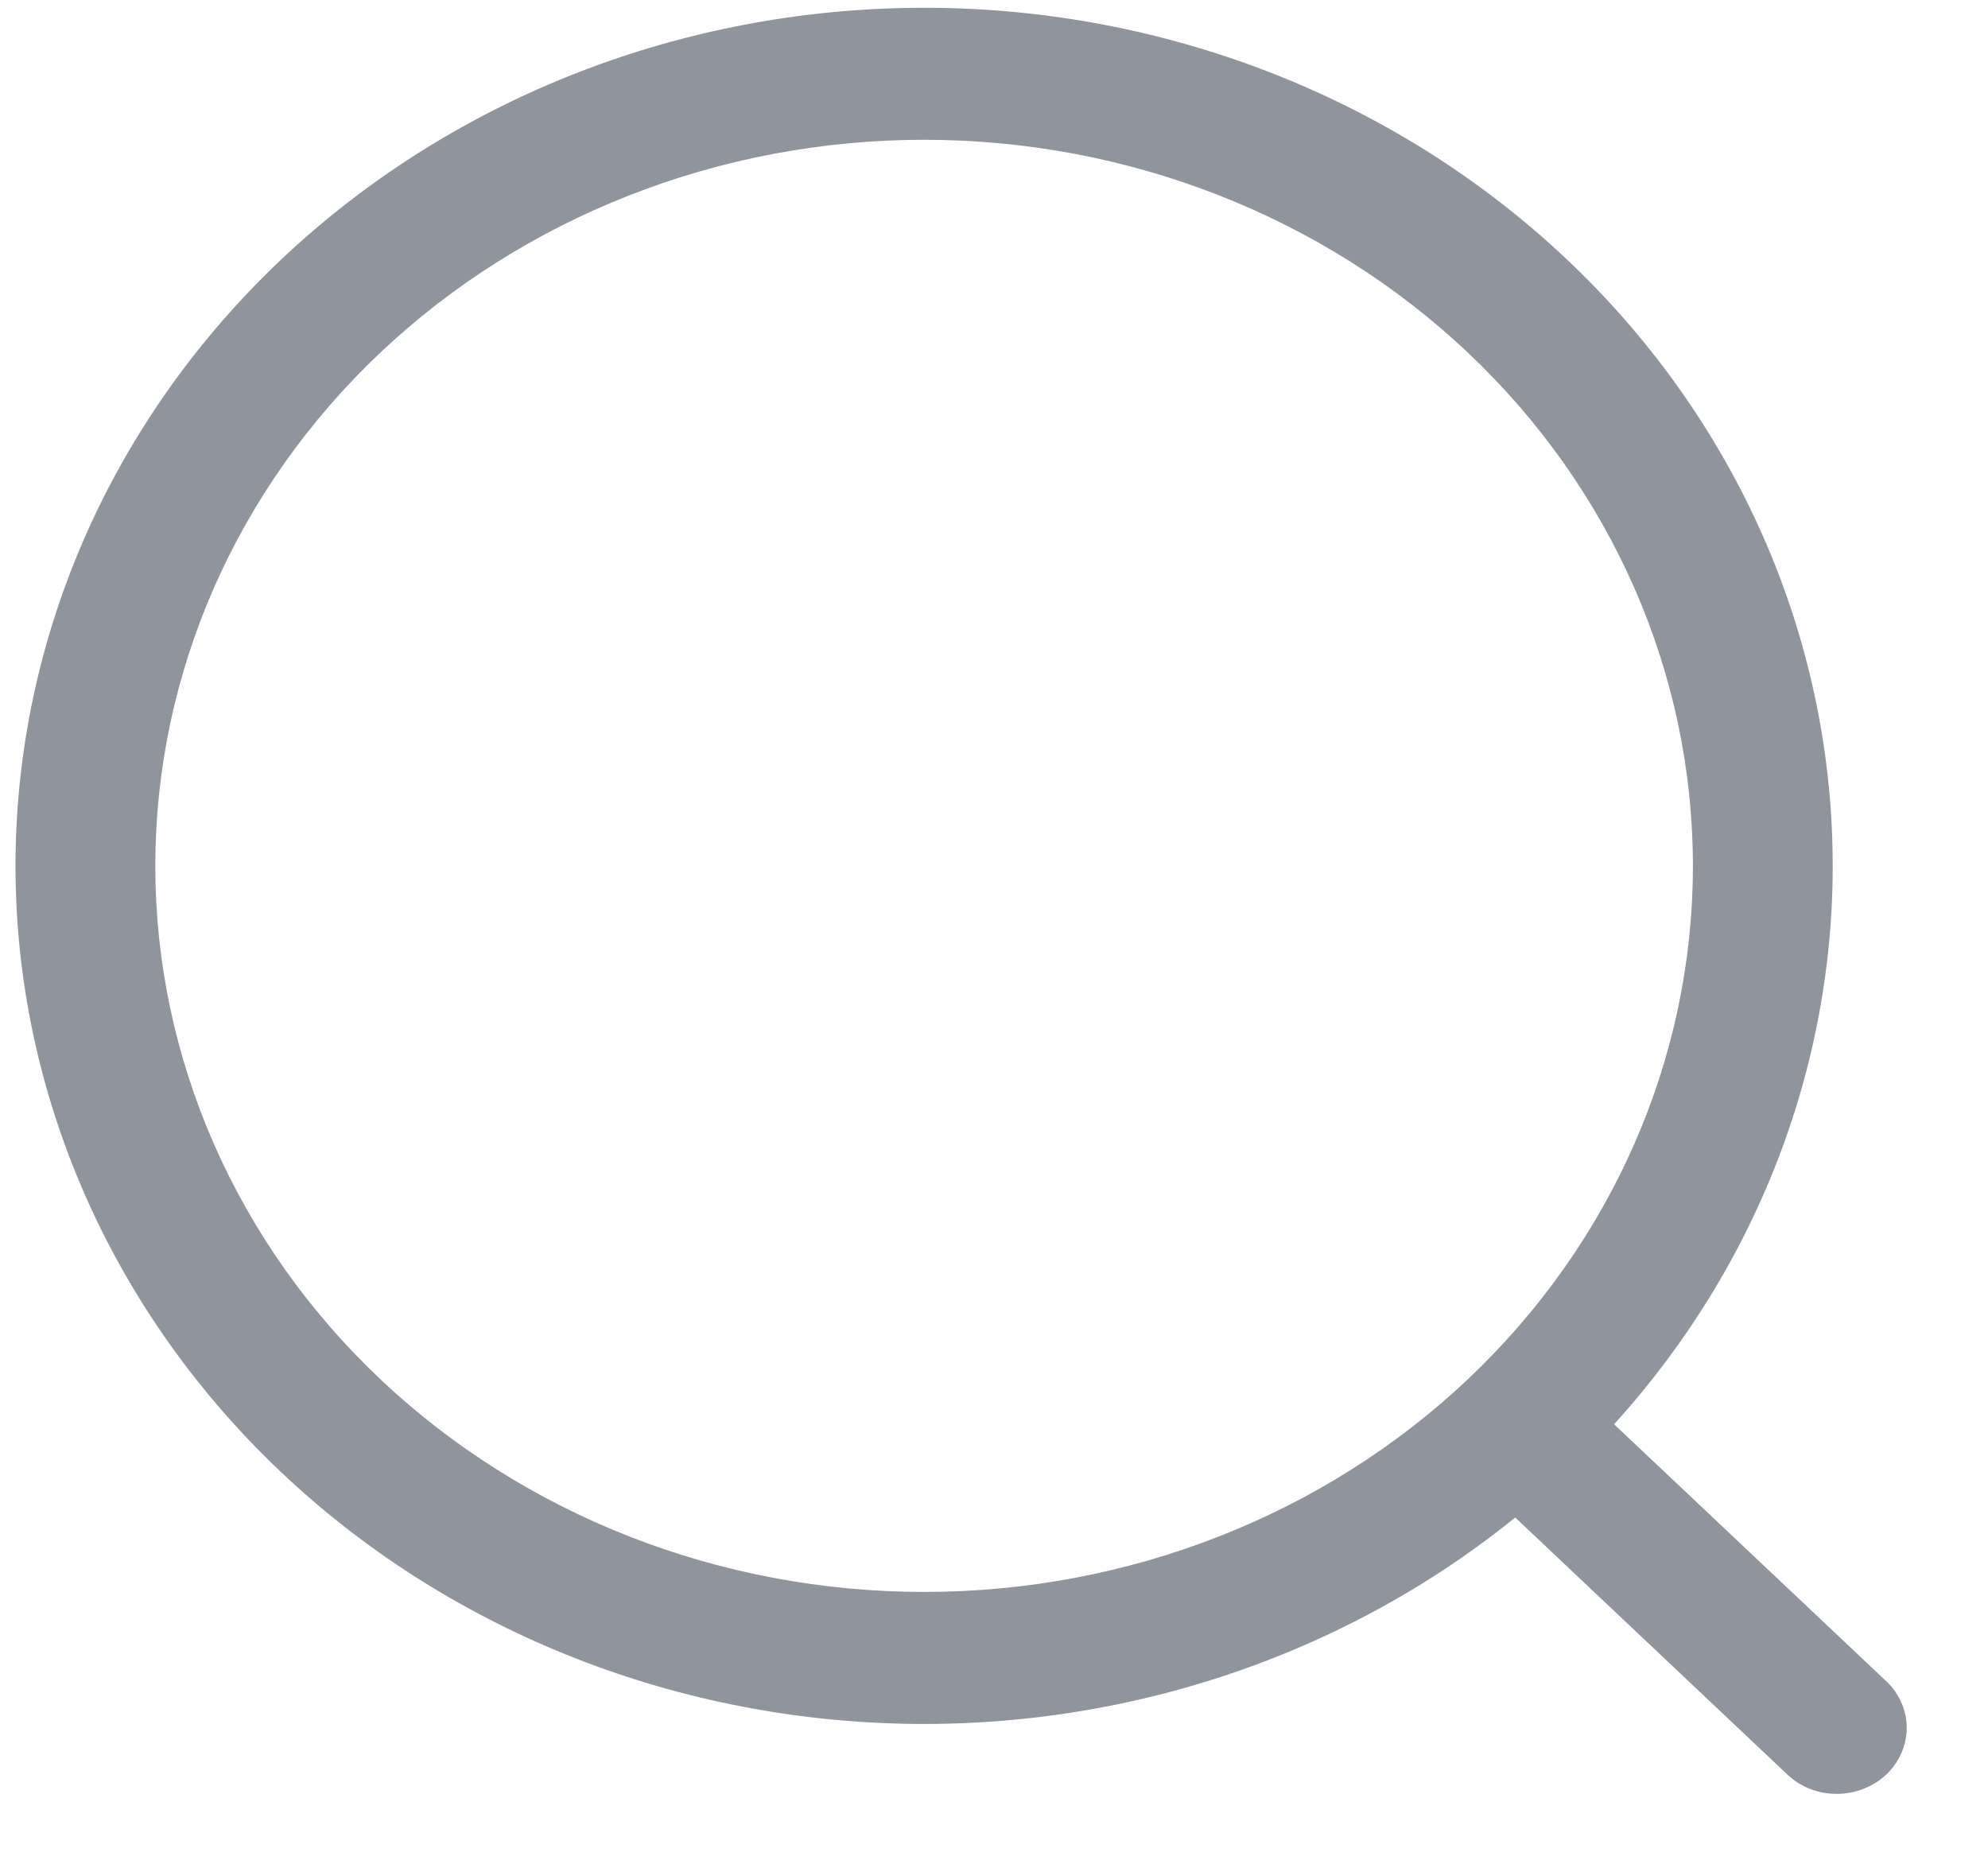 <svg width="16" height="15" viewBox="0 0 16 15" fill="none" xmlns="http://www.w3.org/2000/svg">
    <path
        d="M12.991 11.463L15.188 13.537C15.29 13.637 15.347 13.771 15.346 13.911C15.344 14.05 15.285 14.183 15.181 14.282C15.077 14.38 14.935 14.436 14.788 14.437C14.64 14.439 14.498 14.385 14.392 14.288L12.195 12.213C10.759 13.375 8.903 13.966 7.016 13.863C5.128 13.76 3.356 12.971 2.072 11.661C0.787 10.35 0.09 8.621 0.126 6.836C0.163 5.05 0.93 3.348 2.267 2.085C3.604 0.823 5.406 0.098 7.297 0.064C9.187 0.029 11.018 0.688 12.405 1.901C13.793 3.114 14.629 4.787 14.738 6.57C14.847 8.353 14.221 10.106 12.991 11.462V11.463ZM7.438 12.812C9.079 12.812 10.652 12.197 11.813 11.101C12.973 10.005 13.625 8.519 13.625 6.969C13.625 5.419 12.973 3.933 11.813 2.837C10.652 1.741 9.079 1.125 7.438 1.125C5.797 1.125 4.223 1.741 3.062 2.837C1.902 3.933 1.25 5.419 1.25 6.969C1.25 8.519 1.902 10.005 3.062 11.101C4.223 12.197 5.797 12.812 7.438 12.812Z"
        fill="#90949D" />
</svg>